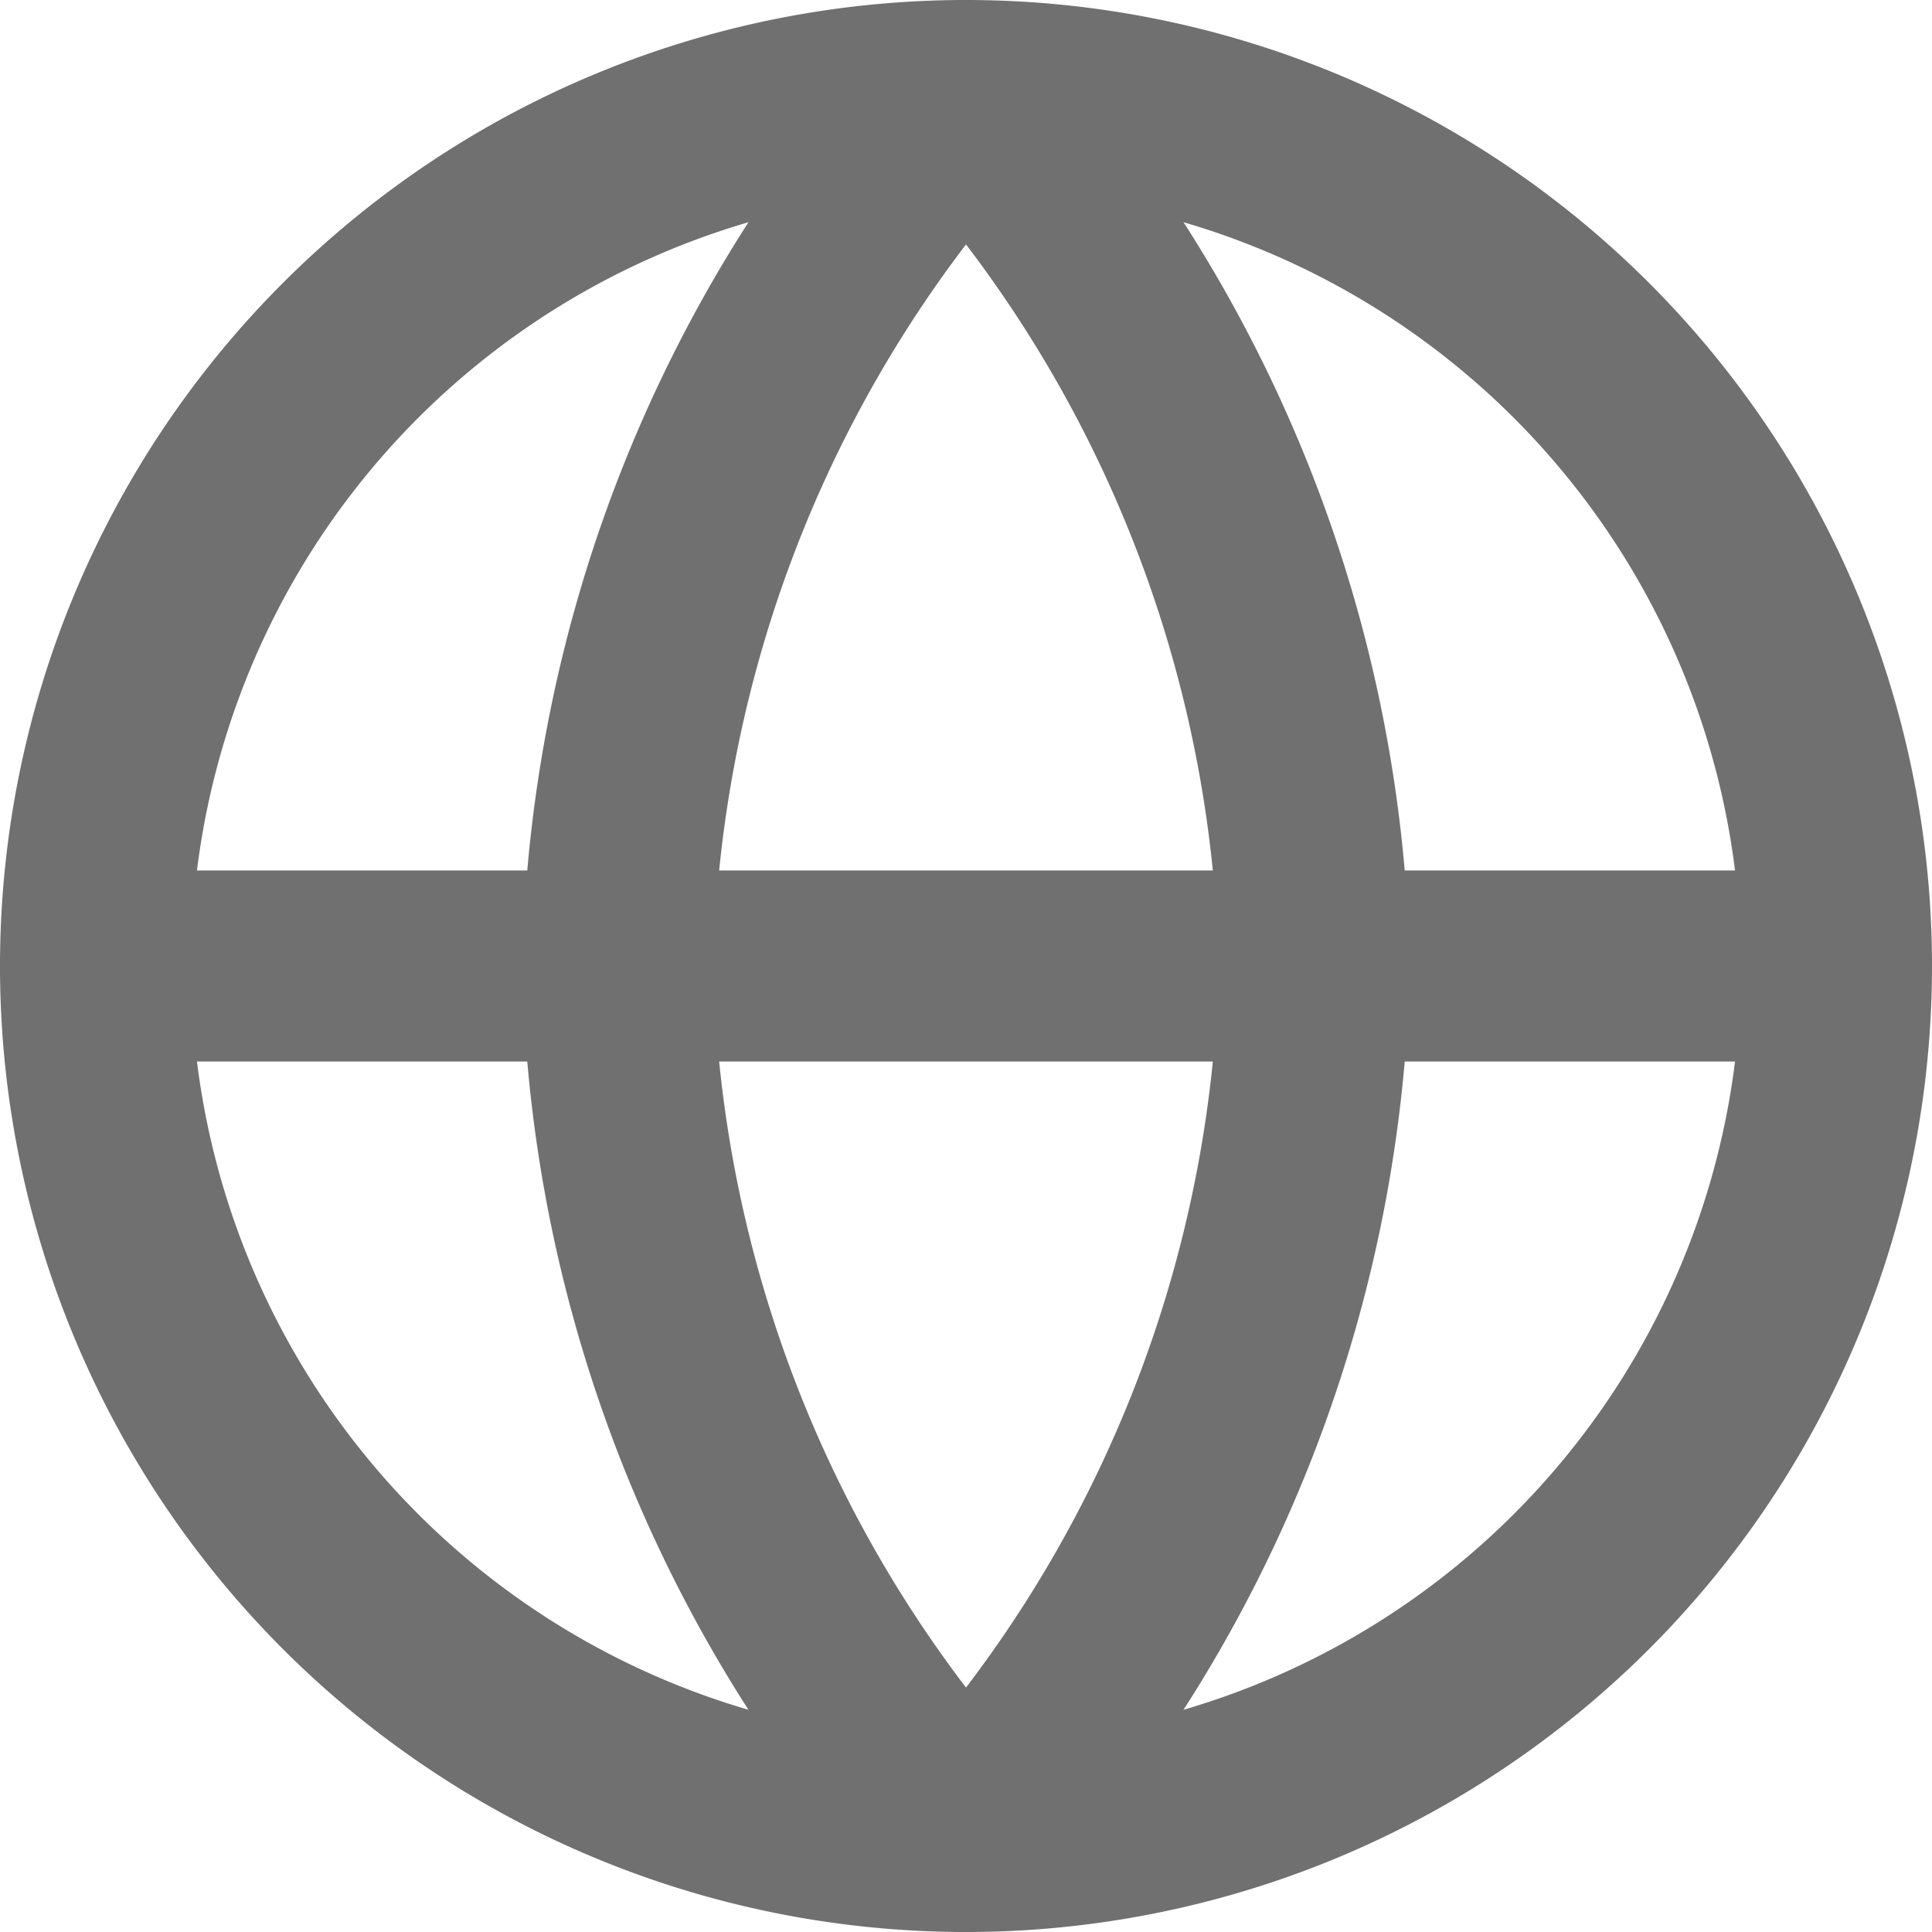 <svg xmlns="http://www.w3.org/2000/svg" width="15.168" height="15.168" viewBox="0 0 15.168 15.168">
  <g id="Icon_feather-globe" data-name="Icon feather-globe" transform="translate(-2.25 -2.25)">
    <path id="Path_138" data-name="Path 138" d="M16.668,9.834A6.834,6.834,0,1,1,9.834,3a6.834,6.834,0,0,1,6.834,6.834Z" transform="translate(0 0)" fill="none" stroke="#707070" stroke-linecap="round" stroke-linejoin="round" stroke-width="1.5"/>
    <path id="Path_139" data-name="Path 139" d="M3,18H16.668" transform="translate(0 -8.166)" fill="none" stroke="#707070" stroke-linecap="round" stroke-linejoin="round" stroke-width="1.5"/>
    <path id="Path_140" data-name="Path 140" d="M14.734,3a10.456,10.456,0,0,1,2.734,6.834,10.456,10.456,0,0,1-2.734,6.834A10.456,10.456,0,0,1,12,9.834,10.456,10.456,0,0,1,14.734,3Z" transform="translate(-4.9)" fill="none" stroke="#707070" stroke-linecap="round" stroke-linejoin="round" stroke-width="1.5"/>
  </g>
</svg>
